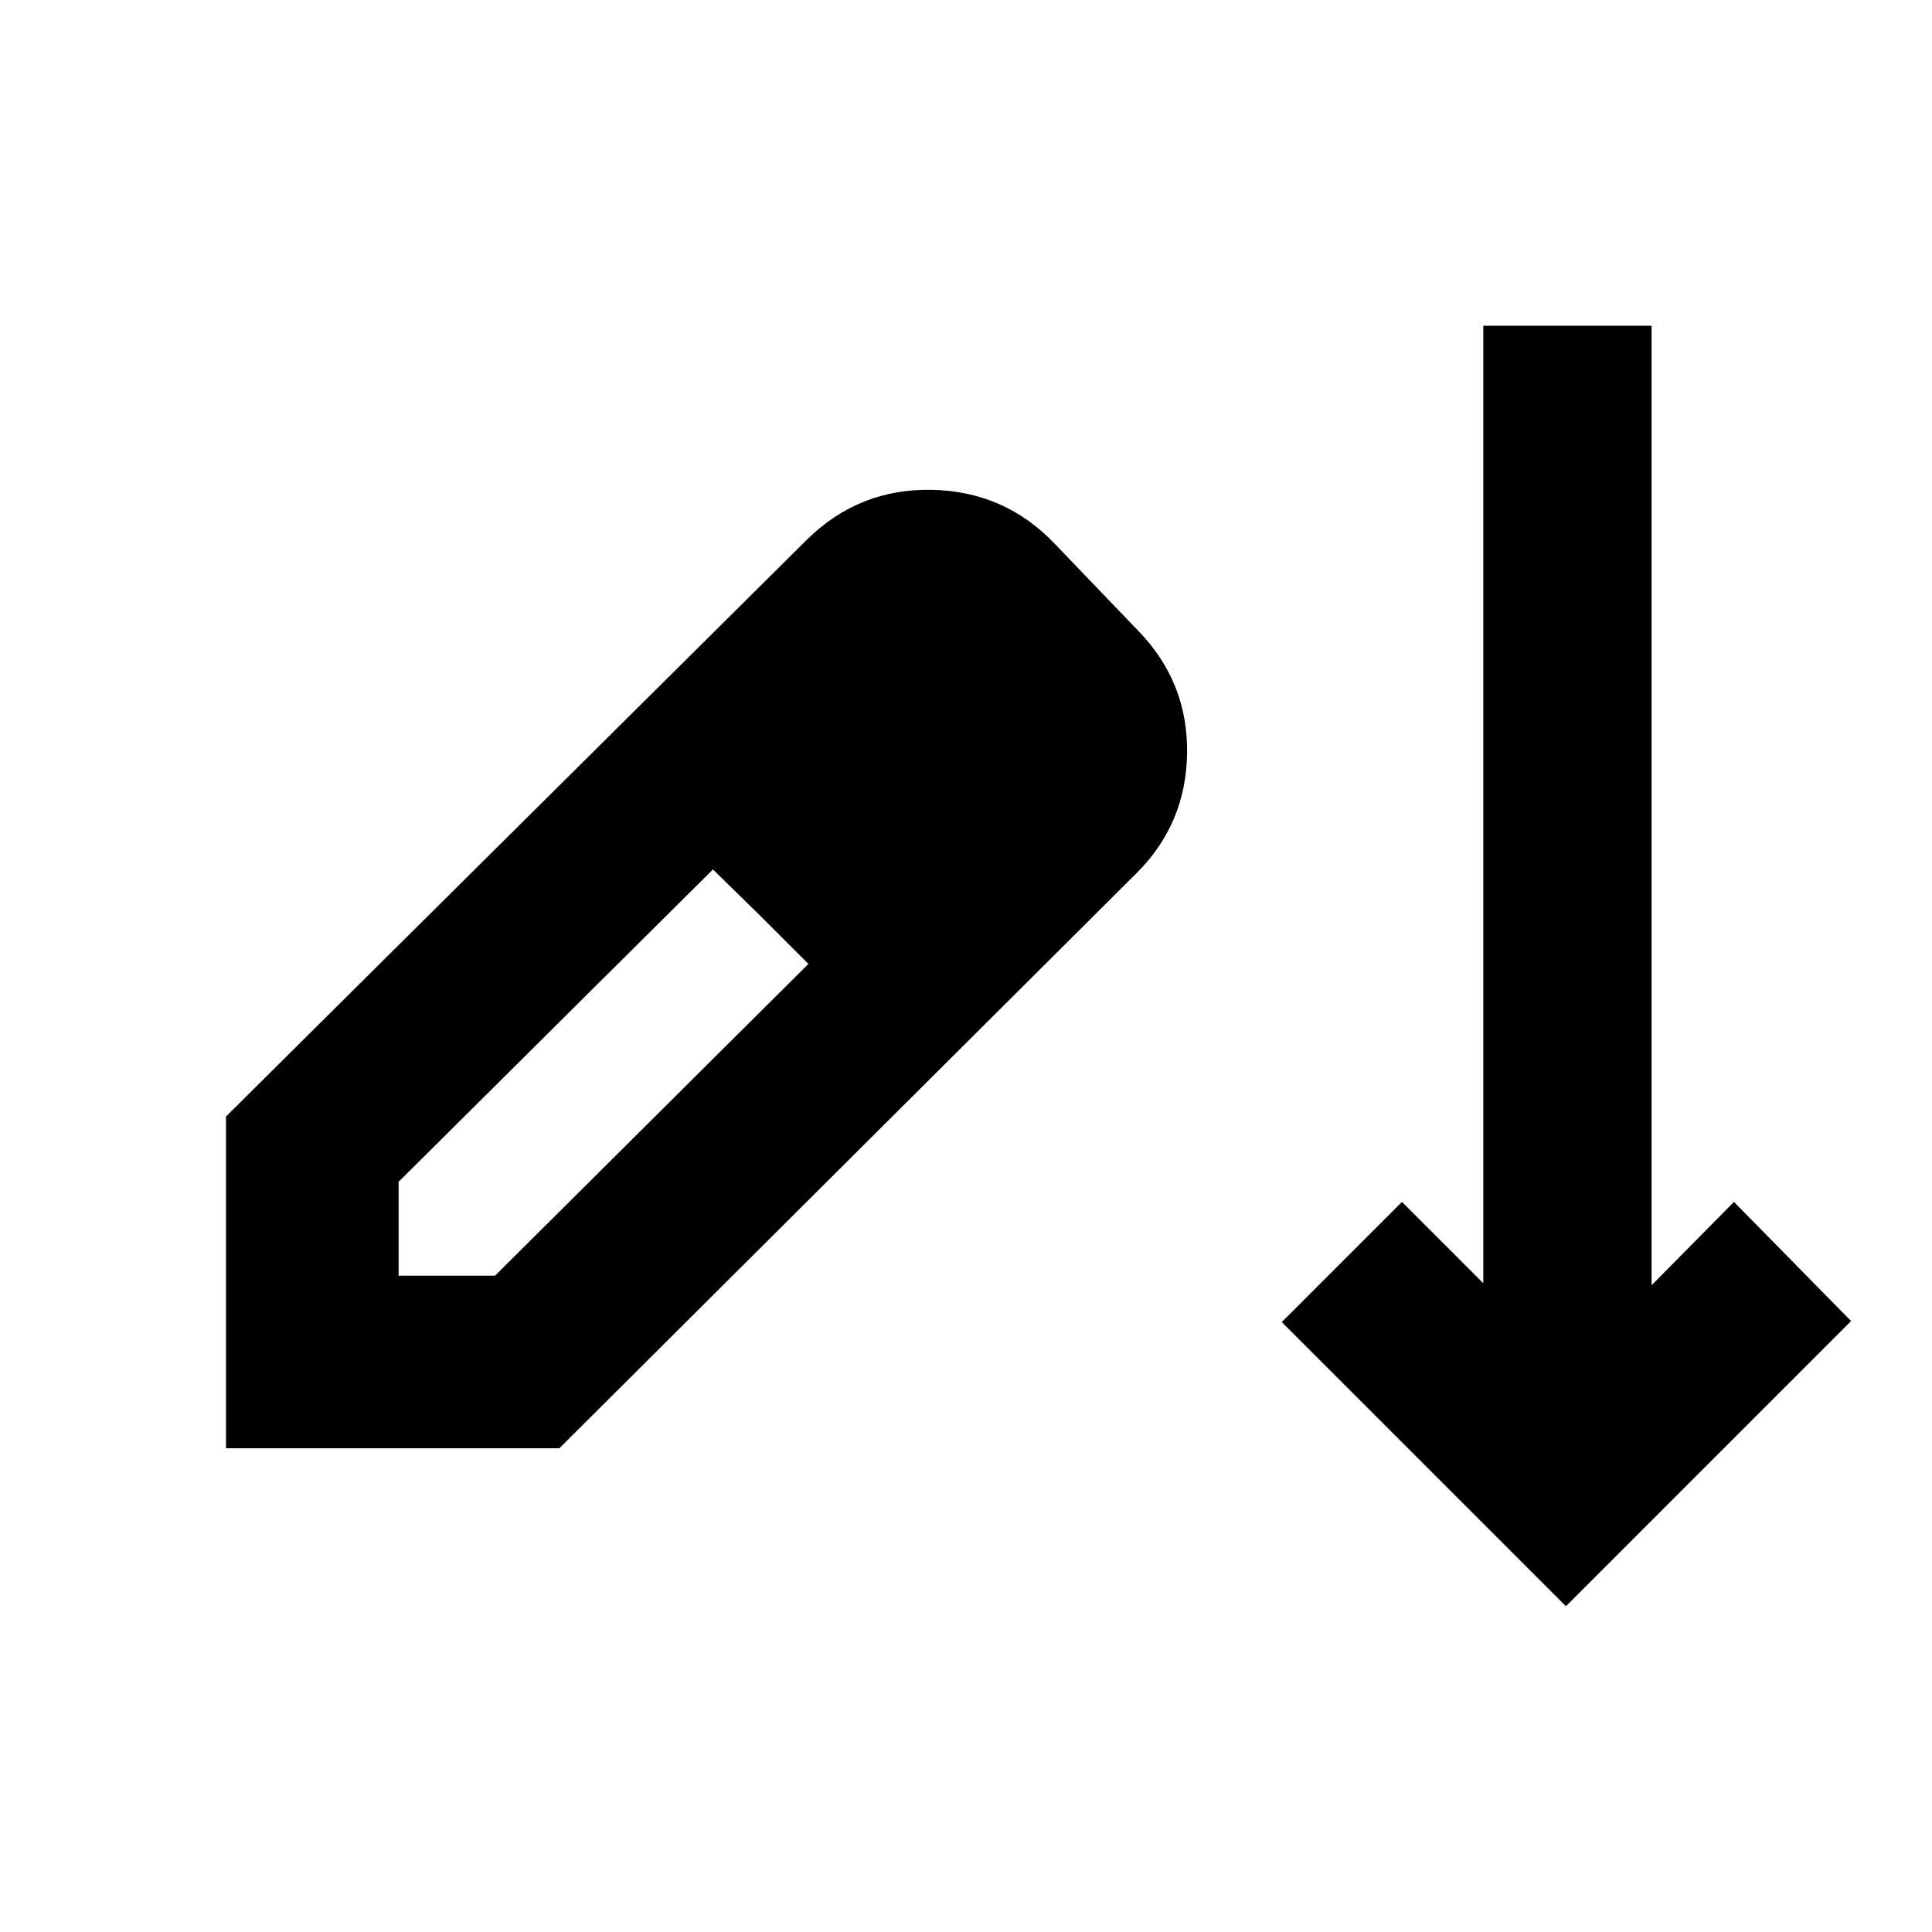 <svg xmlns="http://www.w3.org/2000/svg" height="24" viewBox="0 -960 960 960" width="24"><path d="m778.11-161.87-141.2-141.2 59.72-59.71 40.41 40.41v-475.76h83.61v476.78l40.94-41.43 58.21 59.21-141.69 141.7ZM112.3-240.35v-164.87L401.11-692q25.84-25.35 62.01-24.6 36.16.75 61.01 26.84l41.83 43.59q24.37 25.34 23.9 60.42-.47 35.08-25.14 59.64L277.93-240.35H112.3Zm85.77-85.76h47.91L401.7-481.04l-23.6-23.59-23.84-23.35-156.19 155.2v46.67Zm260.26-210.32-47.44-46.68 47.44 46.68Z"/></svg>